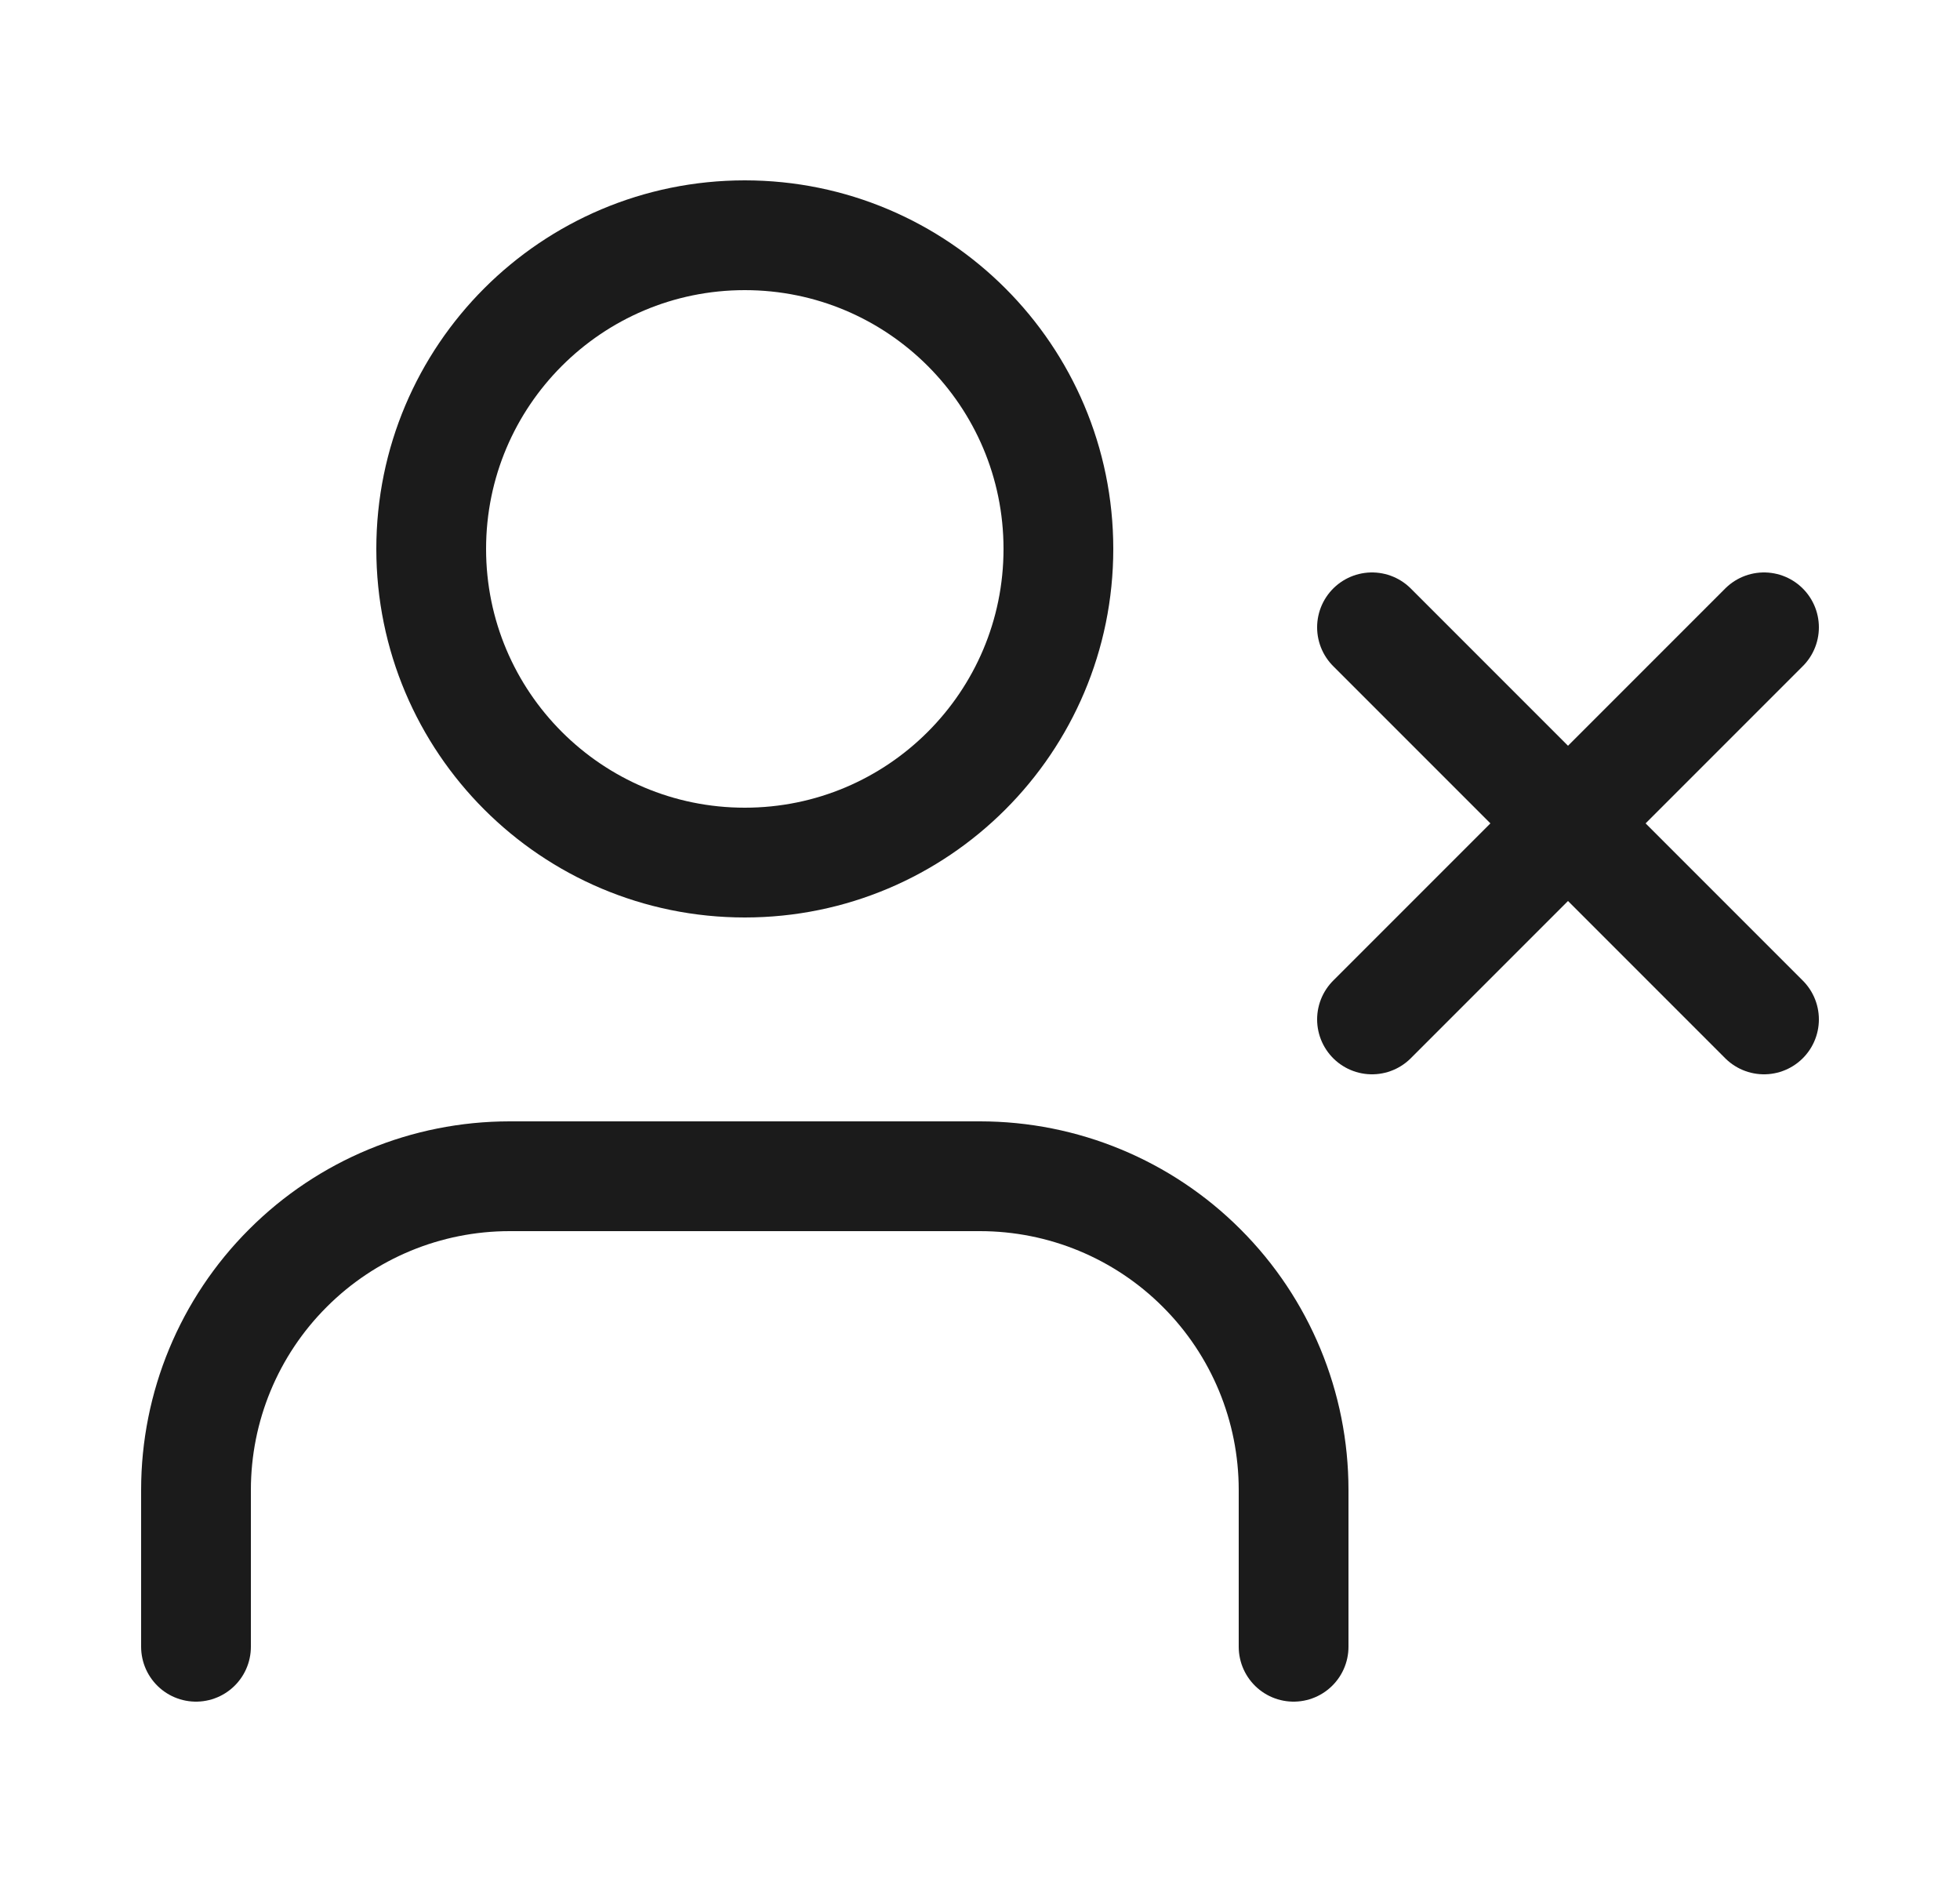 <svg width="25" height="24" viewBox="0 0 25 24" fill="none" xmlns="http://www.w3.org/2000/svg">
<path d="M16.5 21V19C16.5 17.939 16.079 16.922 15.328 16.172C14.578 15.421 13.561 15 12.5 15H6.5C5.439 15 4.422 15.421 3.672 16.172C2.921 16.922 2.5 17.939 2.5 19V21" stroke="#1B1B1B" stroke-width="1.4" stroke-linecap="round" stroke-linejoin="round"/>
<path d="M9.5 11C11.709 11 13.5 9.209 13.5 7C13.5 4.791 11.709 3 9.5 3C7.291 3 5.5 4.791 5.5 7C5.5 9.209 7.291 11 9.5 11Z" stroke="#1B1B1B" stroke-width="1.4" stroke-linecap="round" stroke-linejoin="round"/>
<path d="M17.5 8L22.5 13" stroke="#1B1B1B" stroke-width="1.4" stroke-linecap="round" stroke-linejoin="round"/>
<path d="M22.5 8L17.5 13" stroke="#1B1B1B" stroke-width="1.4" stroke-linecap="round" stroke-linejoin="round"/>
</svg>

